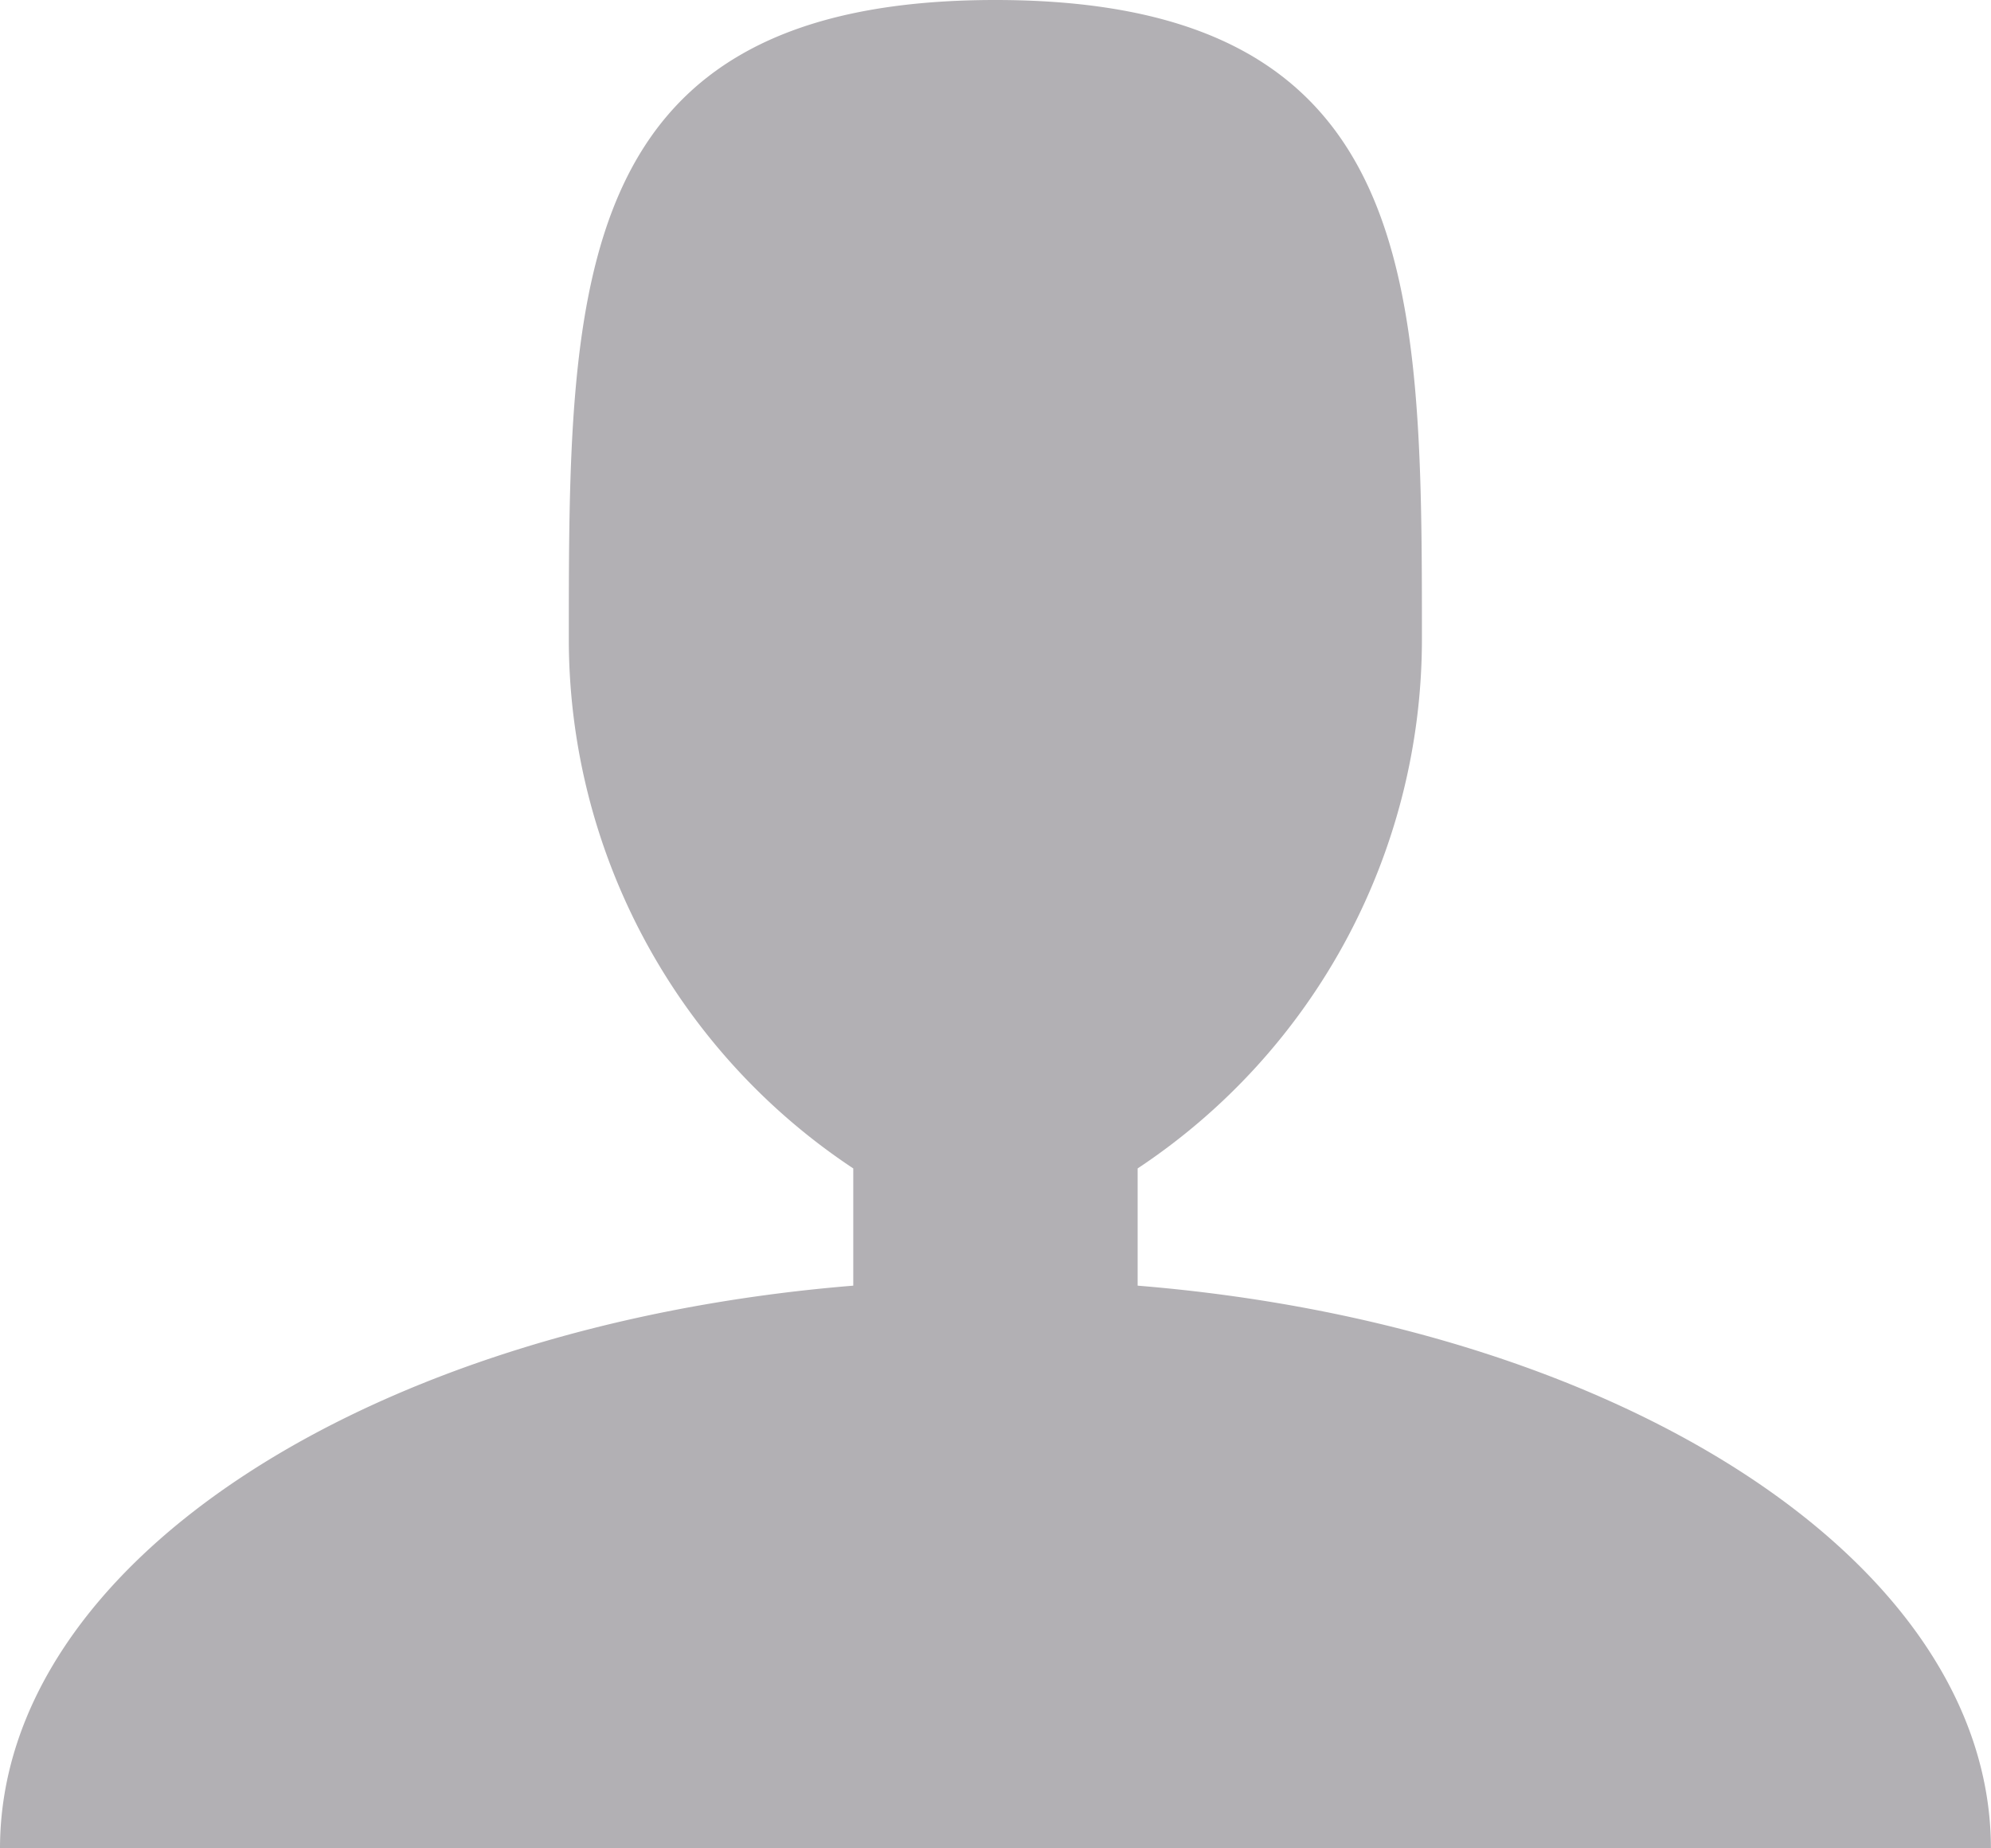 <svg xmlns="http://www.w3.org/2000/svg" width="22.685" height="21.064" viewBox="0 0 22.685 21.064">
  <path id="Icon_metro-user" data-name="Icon metro-user" d="M17.461,20.433V19.1A7.237,7.237,0,0,0,20.7,13.076c0-4.027,0-7.292-4.861-7.292S10.98,9.049,10.98,13.076A7.237,7.237,0,0,0,14.221,19.1v1.336c-5.5.449-9.722,3.15-9.722,6.415H27.183c0-3.265-4.225-5.966-9.722-6.415Z" transform="translate(-4.499 -5.784)" fill="#b2b0b4"/>
</svg>
